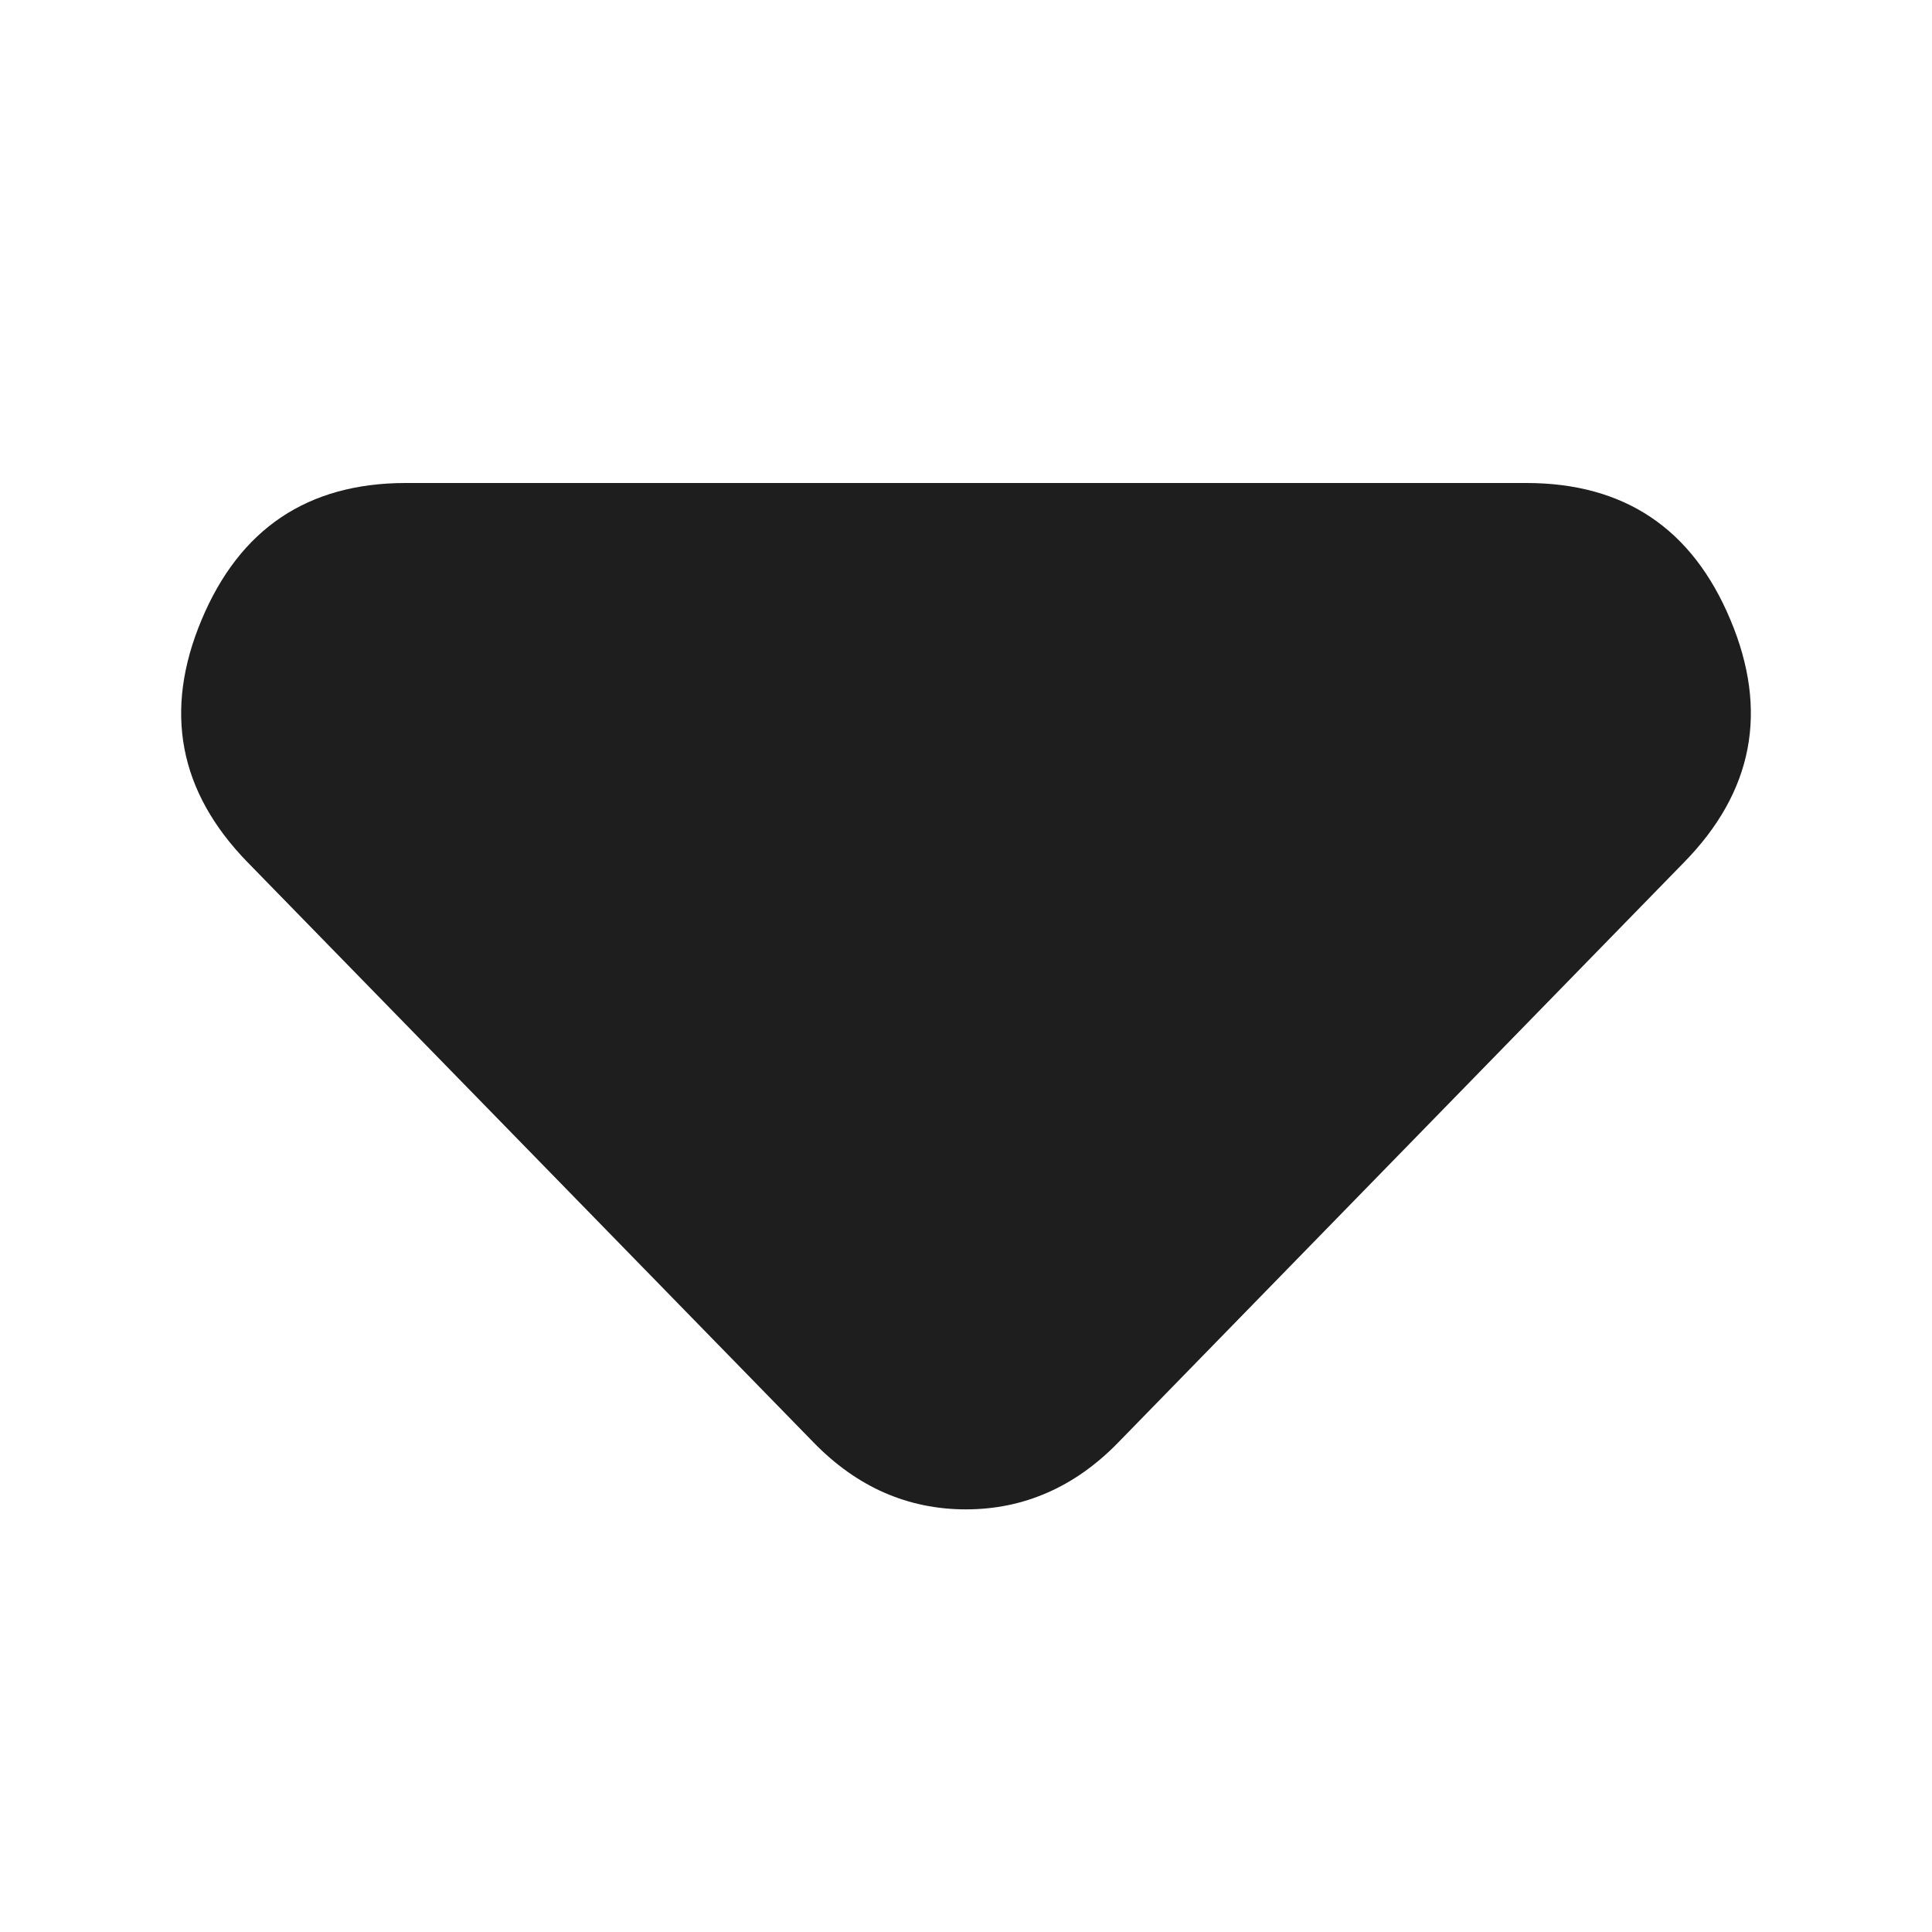 <svg width="12" height="12" viewBox="0 0 12 12" fill="none" xmlns="http://www.w3.org/2000/svg">
<path d="M5.053 8.959L1.538 5.356C1.11 4.917 1.015 4.415 1.252 3.85C1.489 3.284 1.911 3.001 2.518 3H9.48C10.089 3 10.511 3.283 10.748 3.85C10.986 4.416 10.889 4.918 10.46 5.356L6.946 8.959C6.811 9.098 6.664 9.202 6.506 9.271C6.349 9.34 6.18 9.375 5.999 9.375C5.819 9.375 5.65 9.34 5.492 9.271C5.335 9.202 5.188 9.098 5.053 8.959Z" fill="#1E1E1E"/>
</svg>
